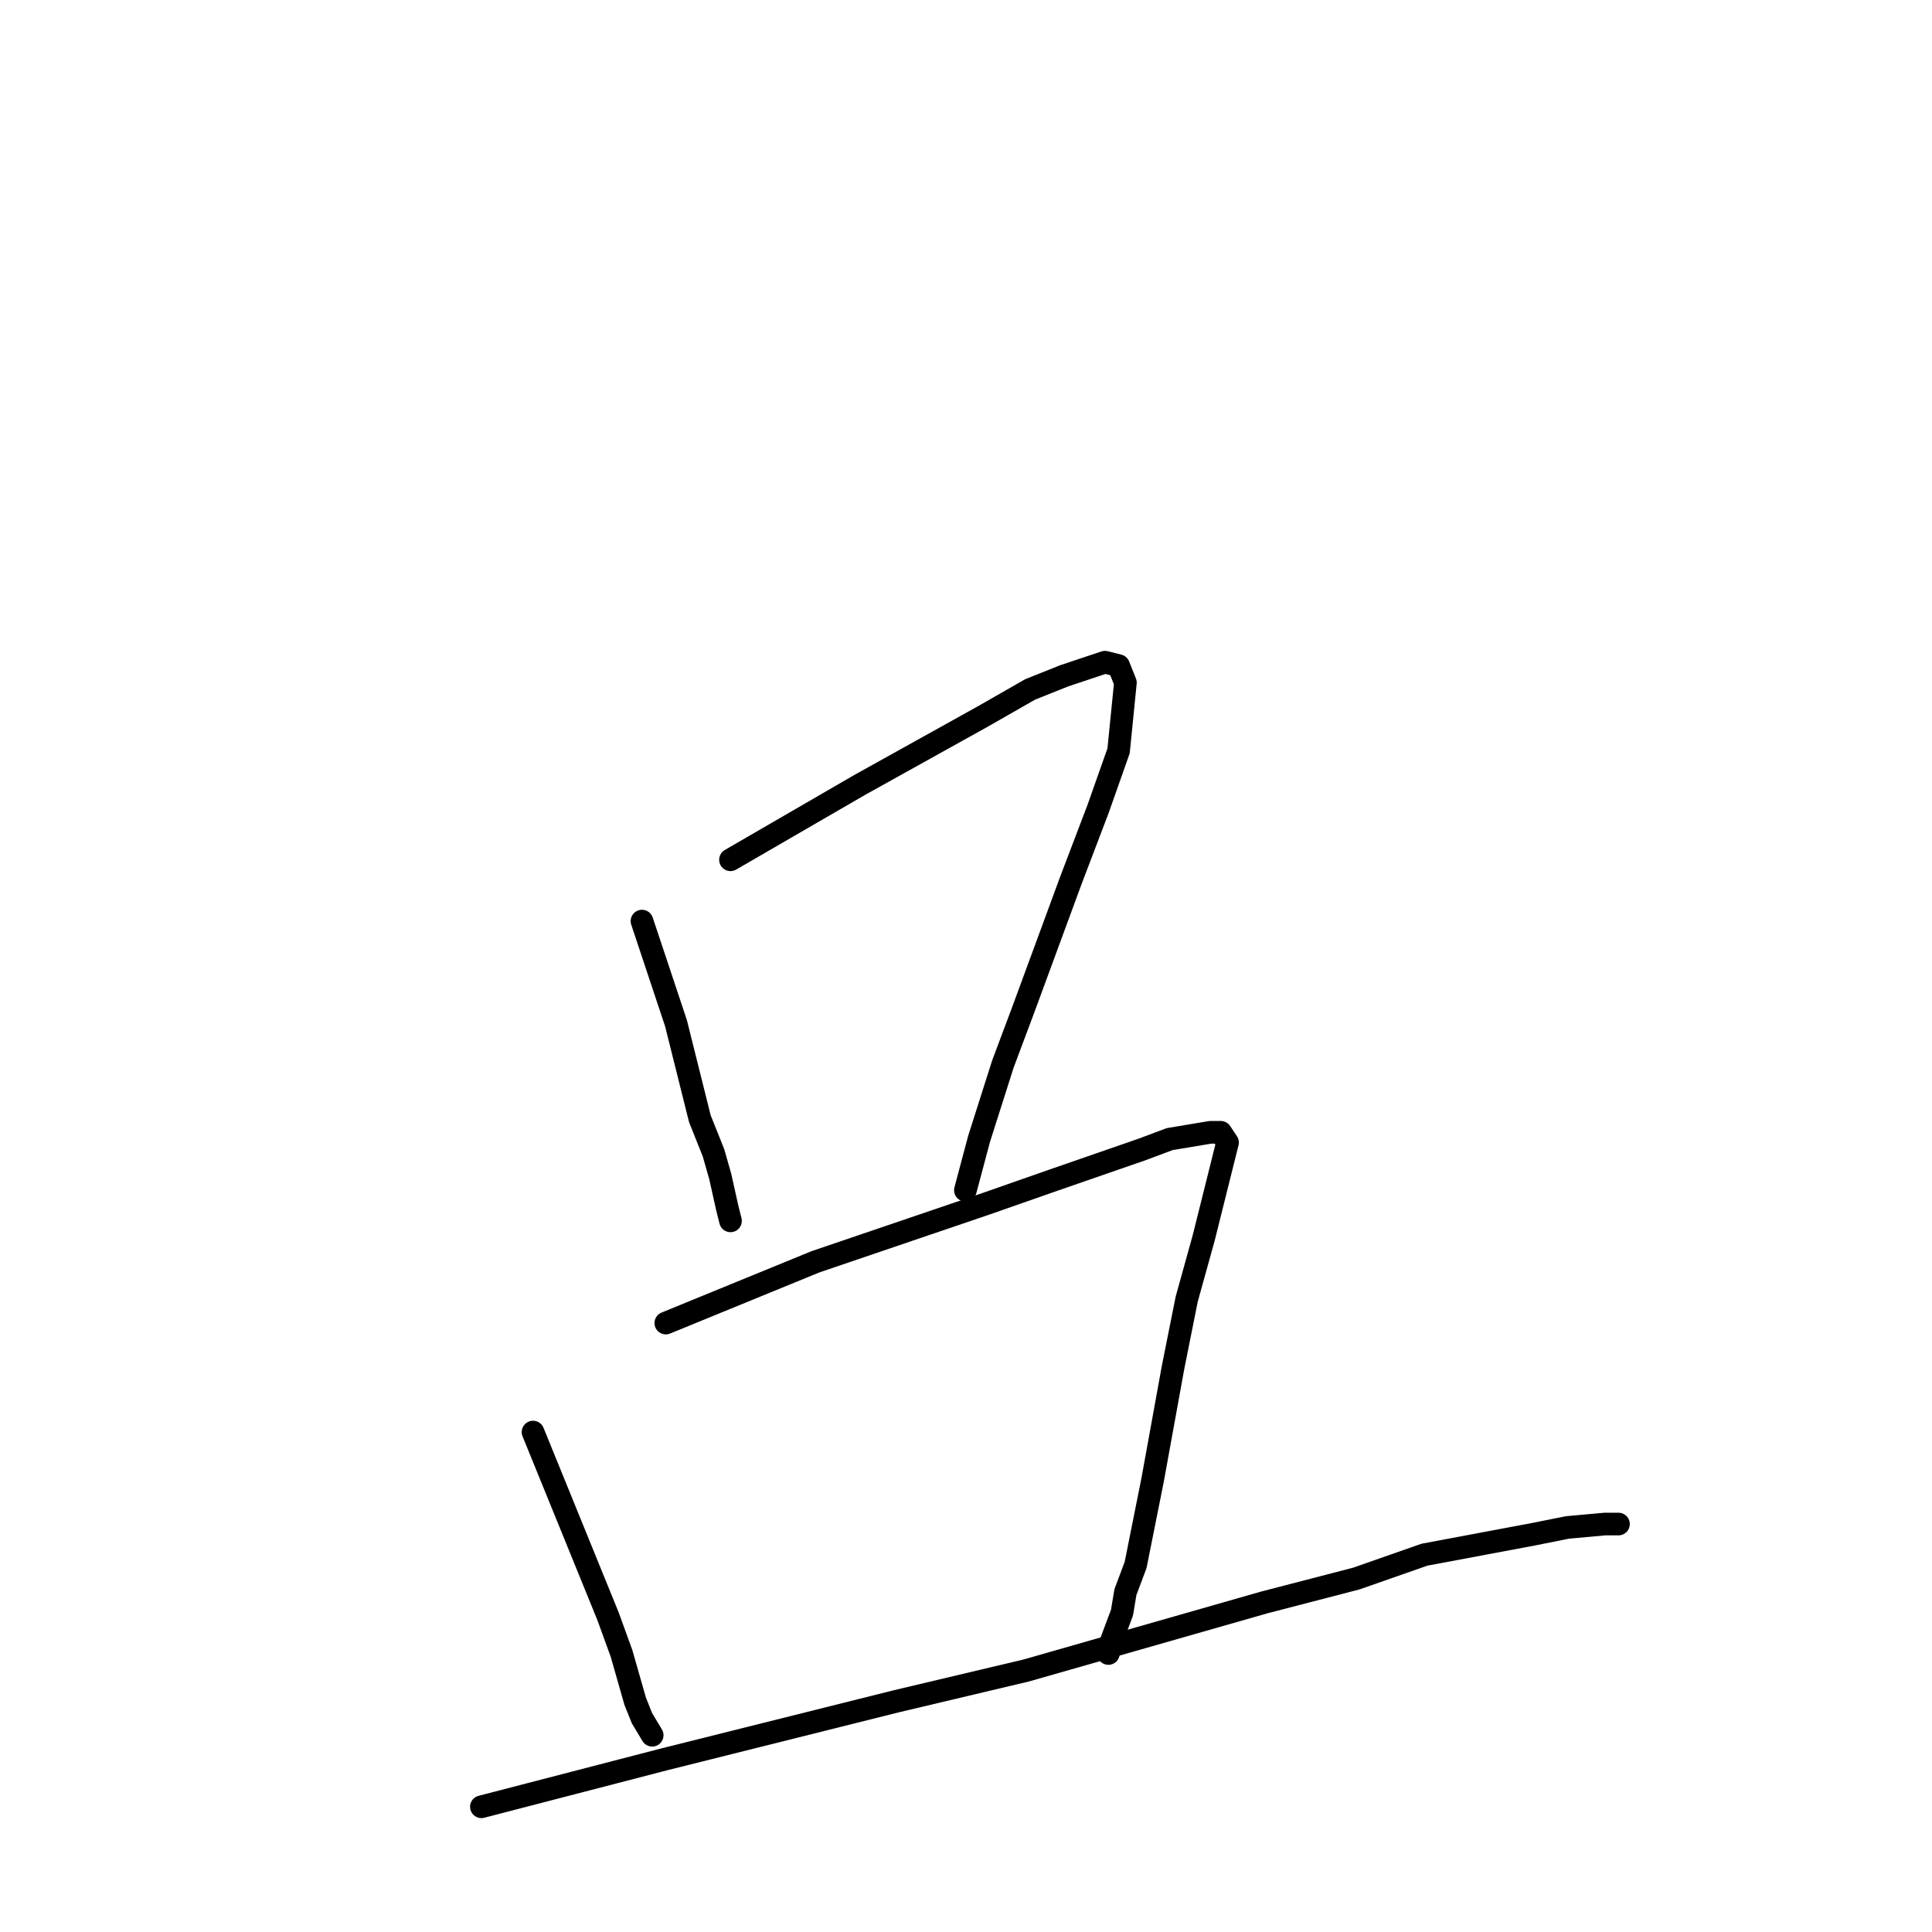 <?xml version="1.0" standalone="no"?>
    <svg width="256" height="256" xmlns="http://www.w3.org/2000/svg" version="1.1">
    <polyline stroke="black" stroke-width="3" stroke-linecap="round" fill="transparent" stroke-linejoin="round" points="85.065 122.05 87.321 128.821 89.576 135.591 92.734 148.23 94.538 152.744 95.441 155.903 96.343 159.966 96.794 161.771 96.794 161.771 " />
        <polyline stroke="black" stroke-width="3" stroke-linecap="round" fill="transparent" stroke-linejoin="round" points="96.794 113.925 105.365 108.96 113.936 103.995 130.176 94.967 136.491 91.356 141.002 89.551 146.415 87.745 148.22 88.197 149.122 90.454 148.22 99.481 145.513 107.155 141.904 116.634 135.589 133.786 132.882 141.008 129.724 150.938 127.92 157.709 127.92 157.709 " />
        <polyline stroke="black" stroke-width="3" stroke-linecap="round" fill="transparent" stroke-linejoin="round" points="70.63 189.757 75.592 201.944 80.554 214.131 82.358 219.096 84.163 225.416 85.065 227.672 86.418 229.929 86.418 229.929 " />
        <polyline stroke="black" stroke-width="3" stroke-linecap="round" fill="transparent" stroke-linejoin="round" points="88.223 175.313 98.147 171.25 108.071 167.188 130.627 159.514 139.649 156.355 151.377 152.292 154.986 150.938 160.399 150.035 161.753 150.035 162.655 151.39 162.204 153.195 159.497 164.028 157.242 172.153 155.437 181.181 152.731 196.076 150.475 207.36 149.122 210.971 148.671 213.68 147.317 217.291 146.866 219.096 146.866 219.096 " />
        <polyline stroke="black" stroke-width="3" stroke-linecap="round" fill="transparent" stroke-linejoin="round" points="63.788 239.408 75.967 236.249 88.147 233.089 118.822 225.416 135.964 221.353 167.541 212.326 179.721 209.166 188.743 206.006 203.179 203.298 207.69 202.395 212.652 201.944 214.005 201.944 214.456 201.944 214.456 201.944 " />
        </svg>